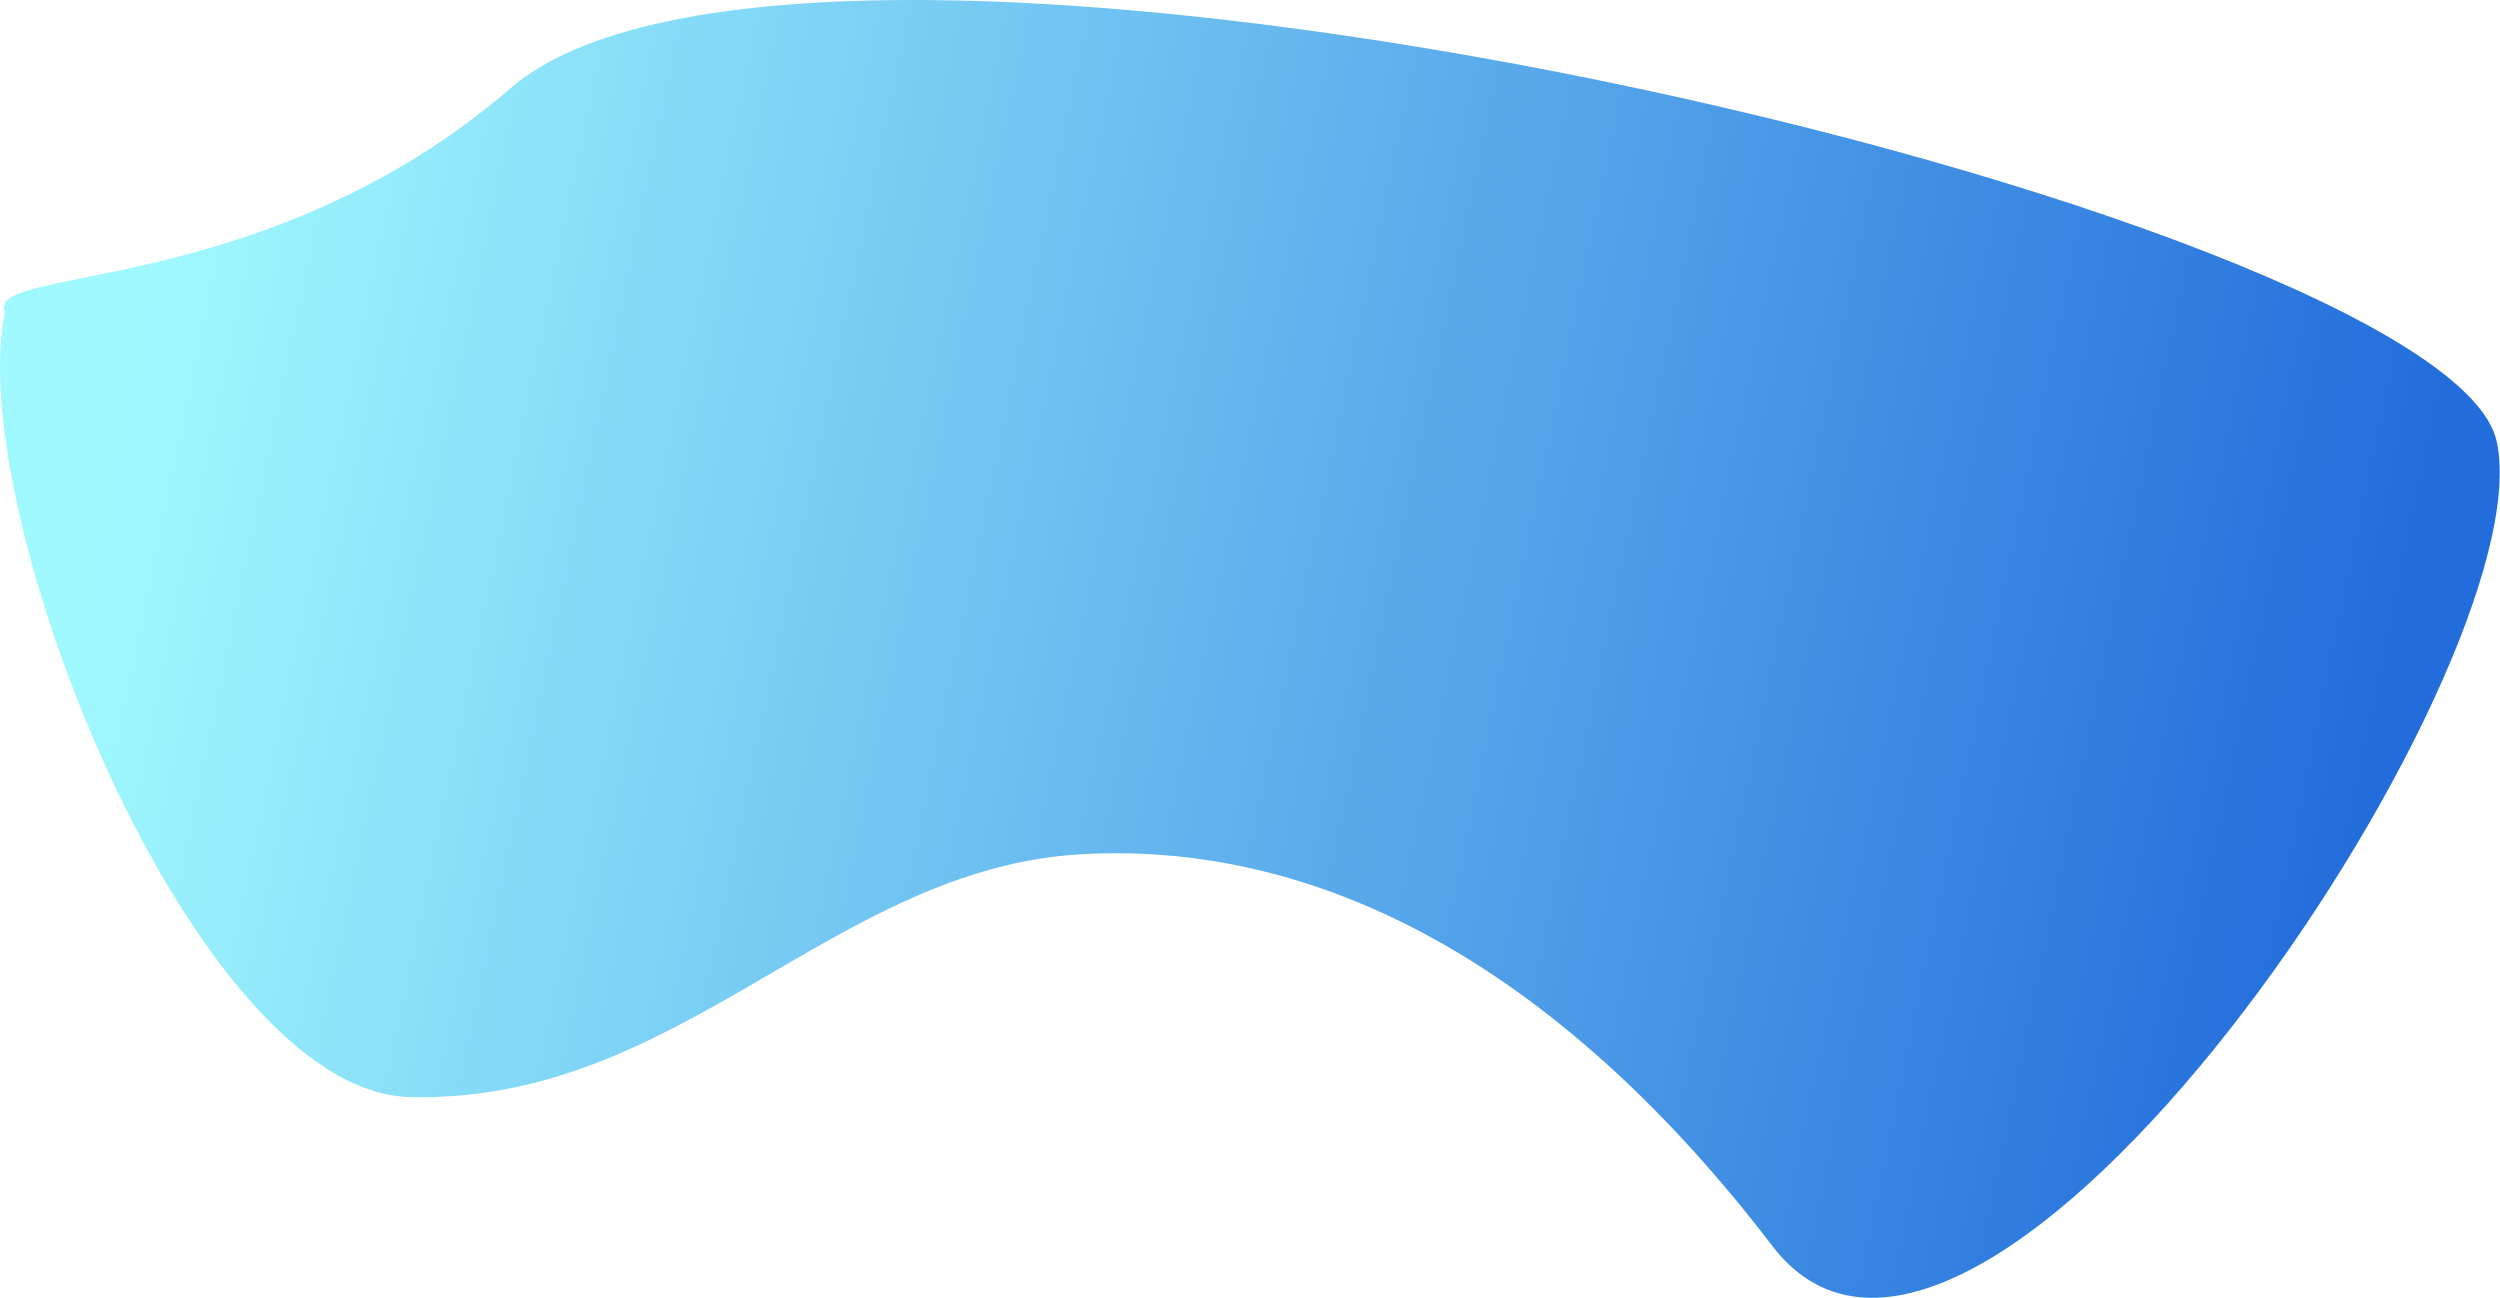 <svg width="2944" height="1529" viewBox="0 0 2944 1529" fill="none" xmlns="http://www.w3.org/2000/svg">
<path d="M482.741 1291.87C227.941 1285.47 -43.215 602.5 5.785 367C-17.381 312.5 313.641 351.871 601.241 103.871C960.741 -206.129 2883.24 250.871 2940.24 520.371C2997.24 789.871 2327.74 1781.87 2087.24 1467.37C1846.74 1152.87 1568.74 989.871 1274.74 1005.87C980.741 1021.87 801.241 1299.87 482.741 1291.87Z" fill="url(#paint0_linear_206_2)"/>
<defs>
<linearGradient id="paint0_linear_206_2" x1="2837.74" y1="764.37" x2="-1450.26" y2="-126.13" gradientUnits="userSpaceOnUse">
<stop stop-color="#226CDB"/>
<stop offset="0.615" stop-color="#A0F9FF"/>
</linearGradient>
</defs>
</svg>

